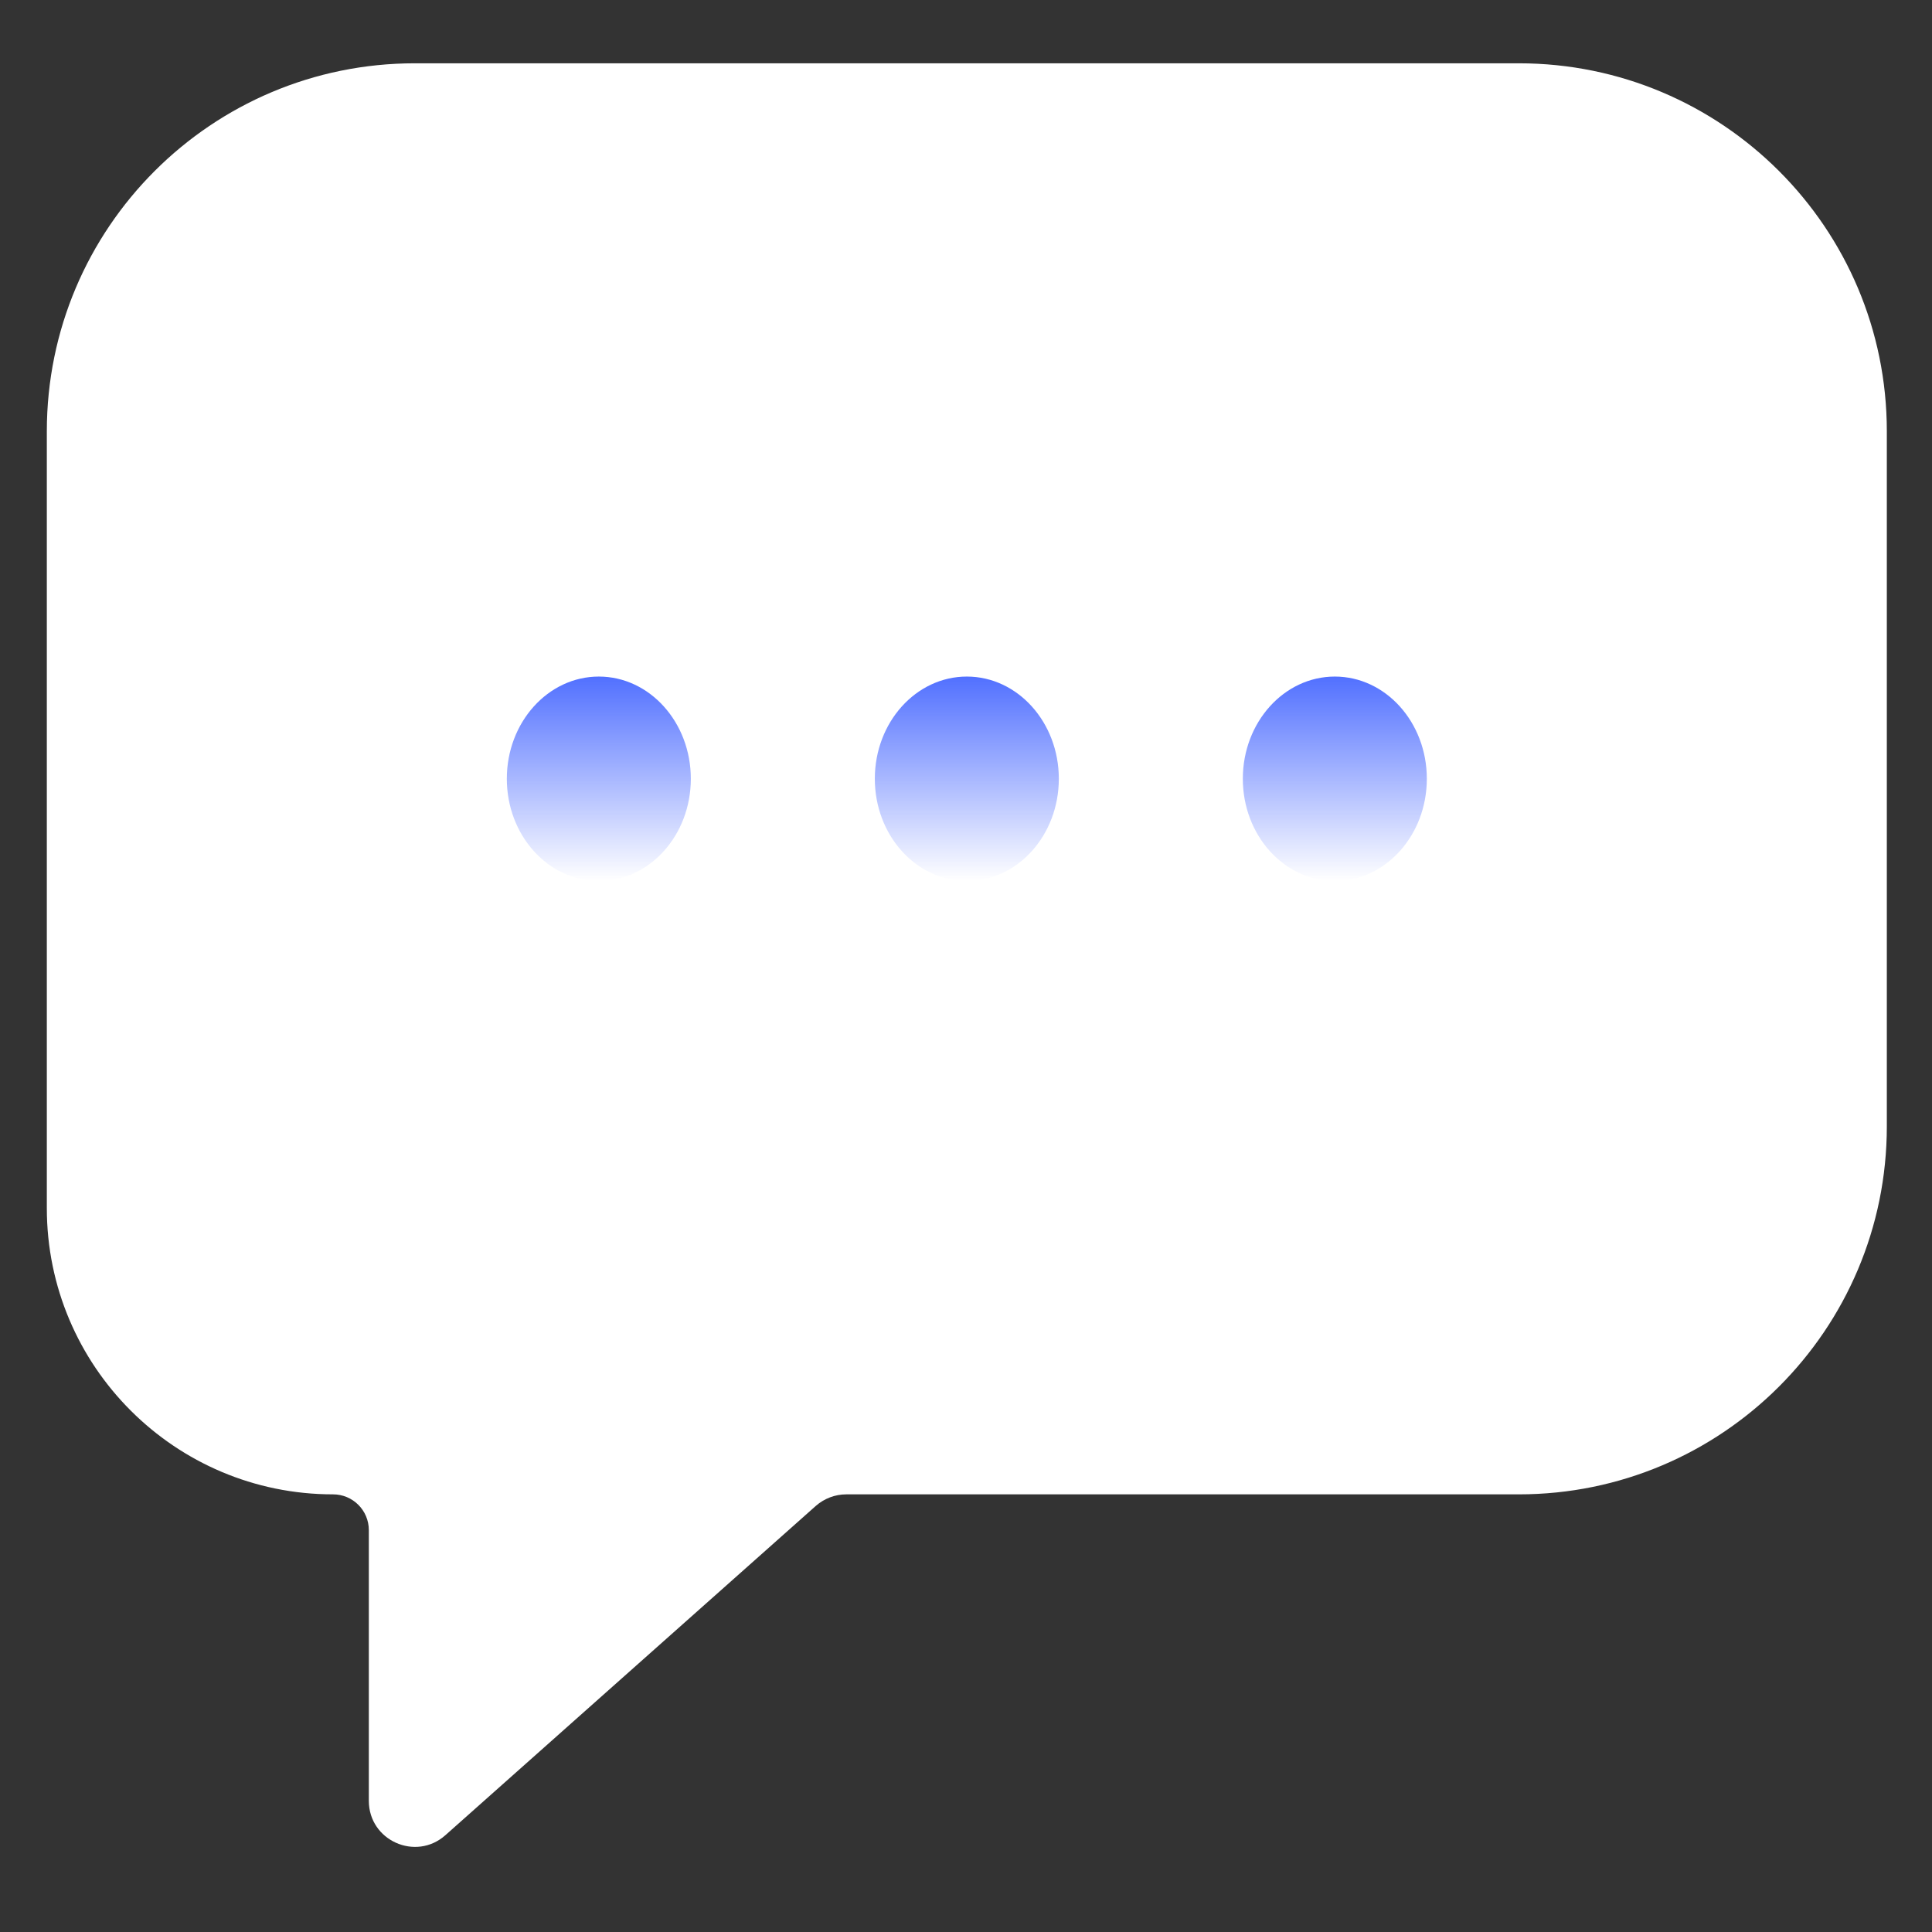 <svg width="21" height="21" viewBox="0 0 21 21" fill="none" xmlns="http://www.w3.org/2000/svg">
<rect x="0" y="0" width="21" height="21" fill="#333333" stroke="none"/>
<path d="M0.509 4.688C0.509 2.478 2.3 0.688 4.509 0.688H16.509C18.718 0.688 20.509 2.478 20.509 4.688V12.243C20.509 14.452 18.718 16.243 16.509 16.243H9.199C9.077 16.243 8.959 16.288 8.867 16.369L4.841 19.948C4.519 20.234 4.009 20.006 4.009 19.574V16.632C4.009 16.417 3.835 16.243 3.62 16.243V16.243C1.902 16.243 0.509 14.85 0.509 13.132V4.688Z" fill="white"/>
<ellipse cx="6.509" cy="8.465" rx="1" ry="1.111" fill="url(#paint0_linear_3_655)" fill-opacity="0.85"/>
<ellipse cx="10.509" cy="8.465" rx="1" ry="1.111" fill="url(#paint1_linear_3_655)" fill-opacity="0.85"/>
<ellipse cx="14.509" cy="8.465" rx="1" ry="1.111" fill="url(#paint2_linear_3_655)" fill-opacity="0.85"/>
<defs>
<linearGradient id="paint0_linear_3_655" x1="6.509" y1="7.354" x2="6.509" y2="9.576" gradientUnits="userSpaceOnUse">
<stop stop-color="#3357FF"/>
<stop offset="1" stop-color="#3357FF" stop-opacity="0"/>
</linearGradient>
<linearGradient id="paint1_linear_3_655" x1="10.509" y1="7.354" x2="10.509" y2="9.576" gradientUnits="userSpaceOnUse">
<stop stop-color="#3357FF"/>
<stop offset="1" stop-color="#3357FF" stop-opacity="0"/>
</linearGradient>
<linearGradient id="paint2_linear_3_655" x1="14.509" y1="7.354" x2="14.509" y2="9.576" gradientUnits="userSpaceOnUse">
<stop stop-color="#3357FF"/>
<stop offset="1" stop-color="#3357FF" stop-opacity="0"/>
</linearGradient>
</defs>
</svg>
